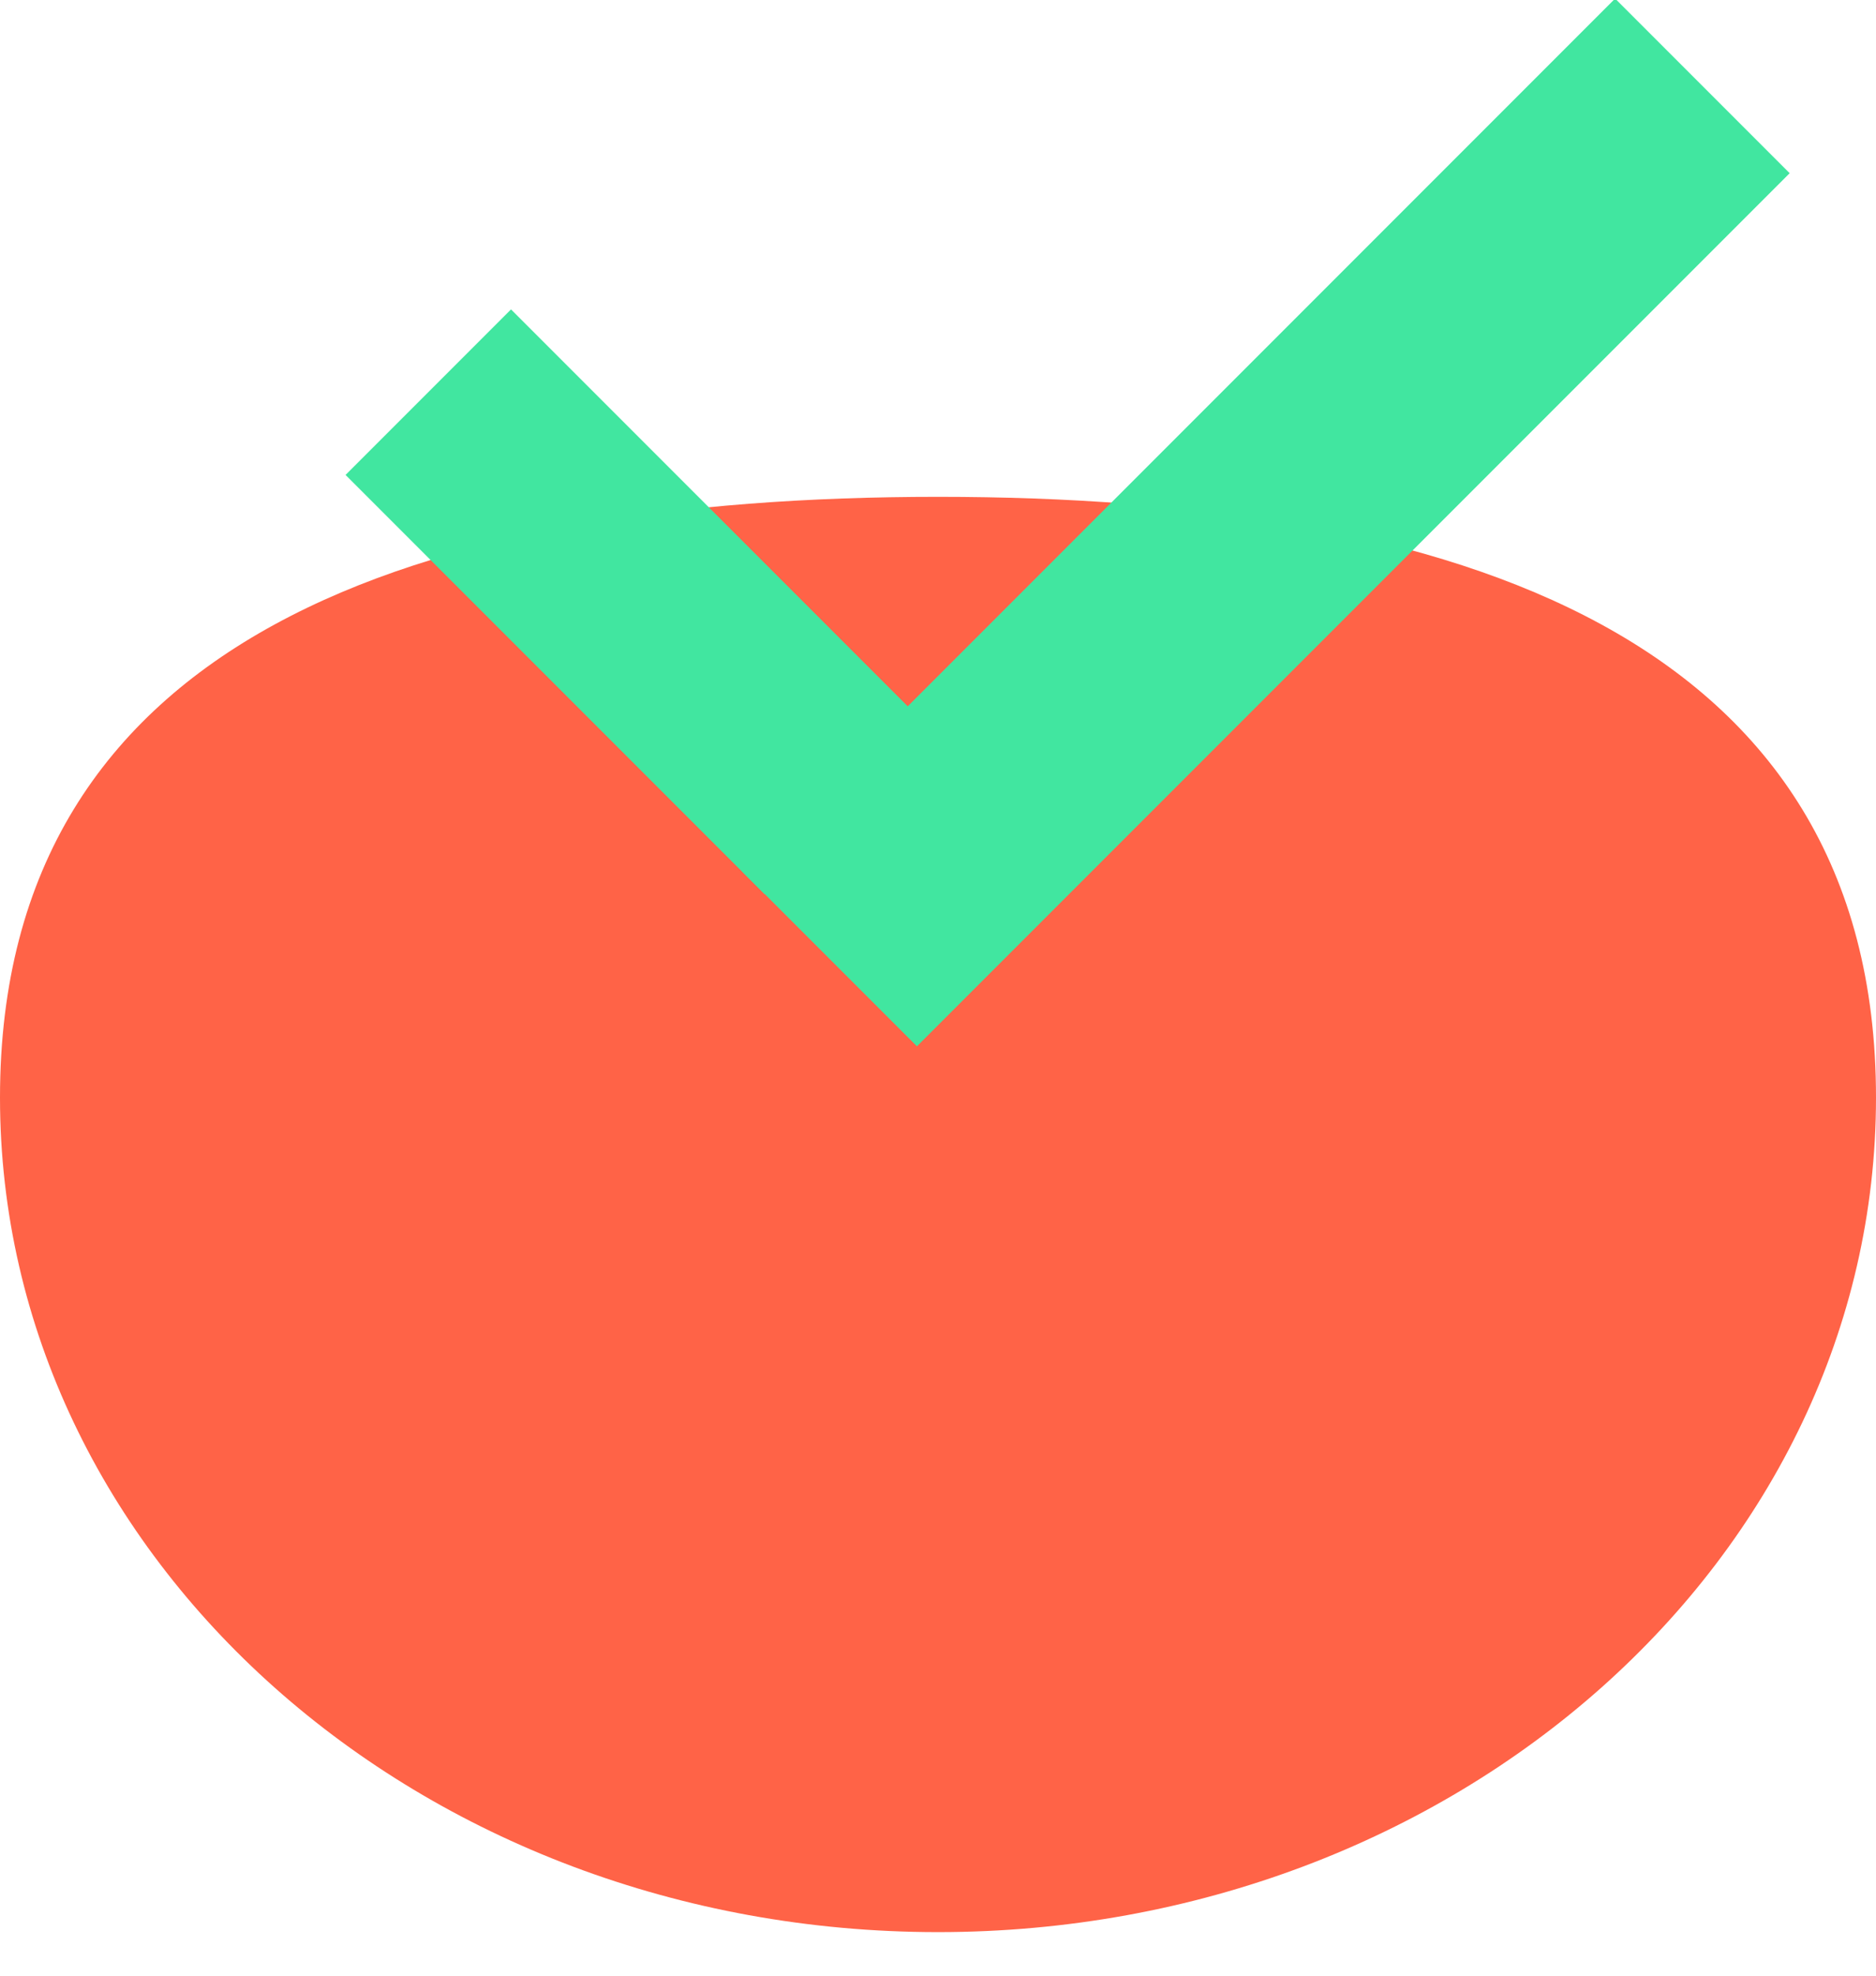 <svg width="38" height="40" viewBox="0 0 38 40" fill="none" xmlns="http://www.w3.org/2000/svg">
  <path fill="#FF6347" d="M38 22.223C38 31.554 29.493 39.118 19 39.118C8.507 39.118 0 31.554 0 22.223C0 12.892 8.507 10.059 19 10.059C29.493 10.059 38 12.892 38 22.223Z"/>
  <rect xmlns="http://www.w3.org/2000/svg" x="15.038" y="17.649" width="25" height="5" transform="rotate(-45 15.038 17.649)" fill="#41E6A0"/>
  <rect xmlns="http://www.w3.org/2000/svg" x="10.351" y="6.264" width="12" height="4.74" transform="rotate(45 10.351 6.264)" fill="#41E6A0"/>
</svg>